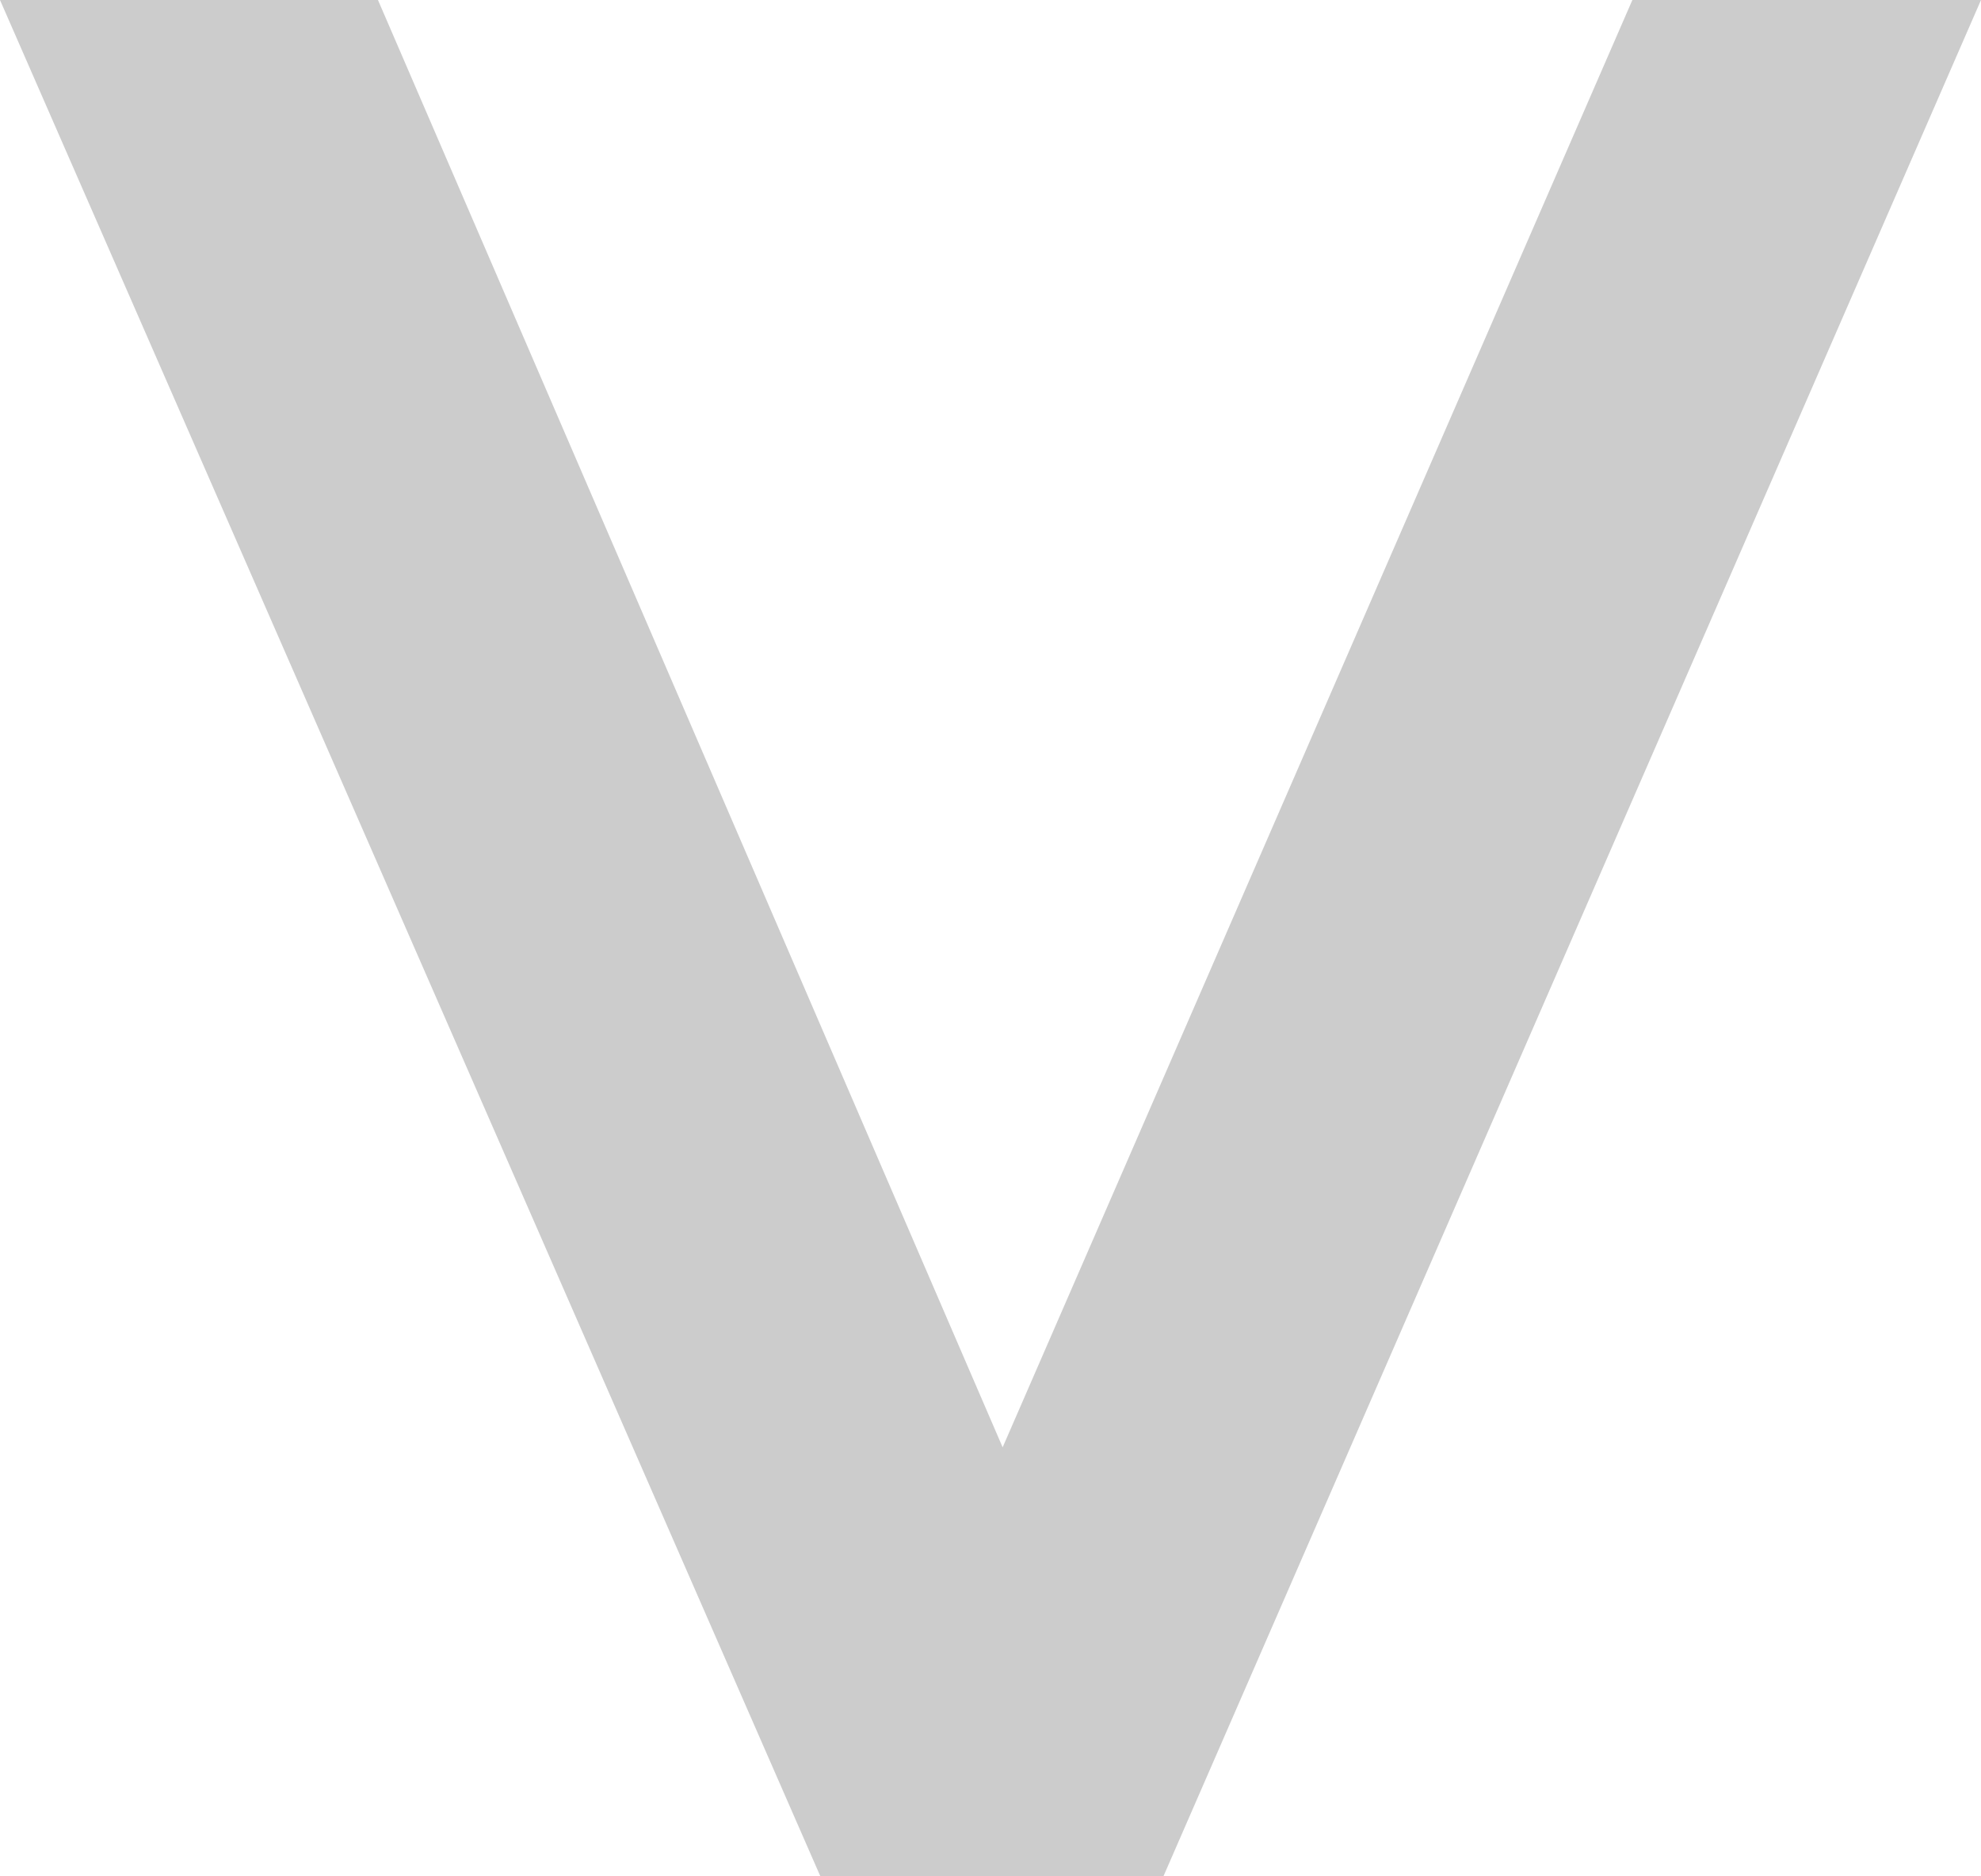 <svg xmlns="http://www.w3.org/2000/svg" viewBox="0 0 149.27 141.4"><defs><style>.cls-1{fill:#ccc;}</style></defs><g id="Layer_2" data-name="Layer 2"><g id="Layer_1-2" data-name="Layer 1"><path class="cls-1" d="M149.27,0,87.67,141.4H61.81L0,0H28.48L75.55,109.08,123,0Z"/></g></g></svg>
